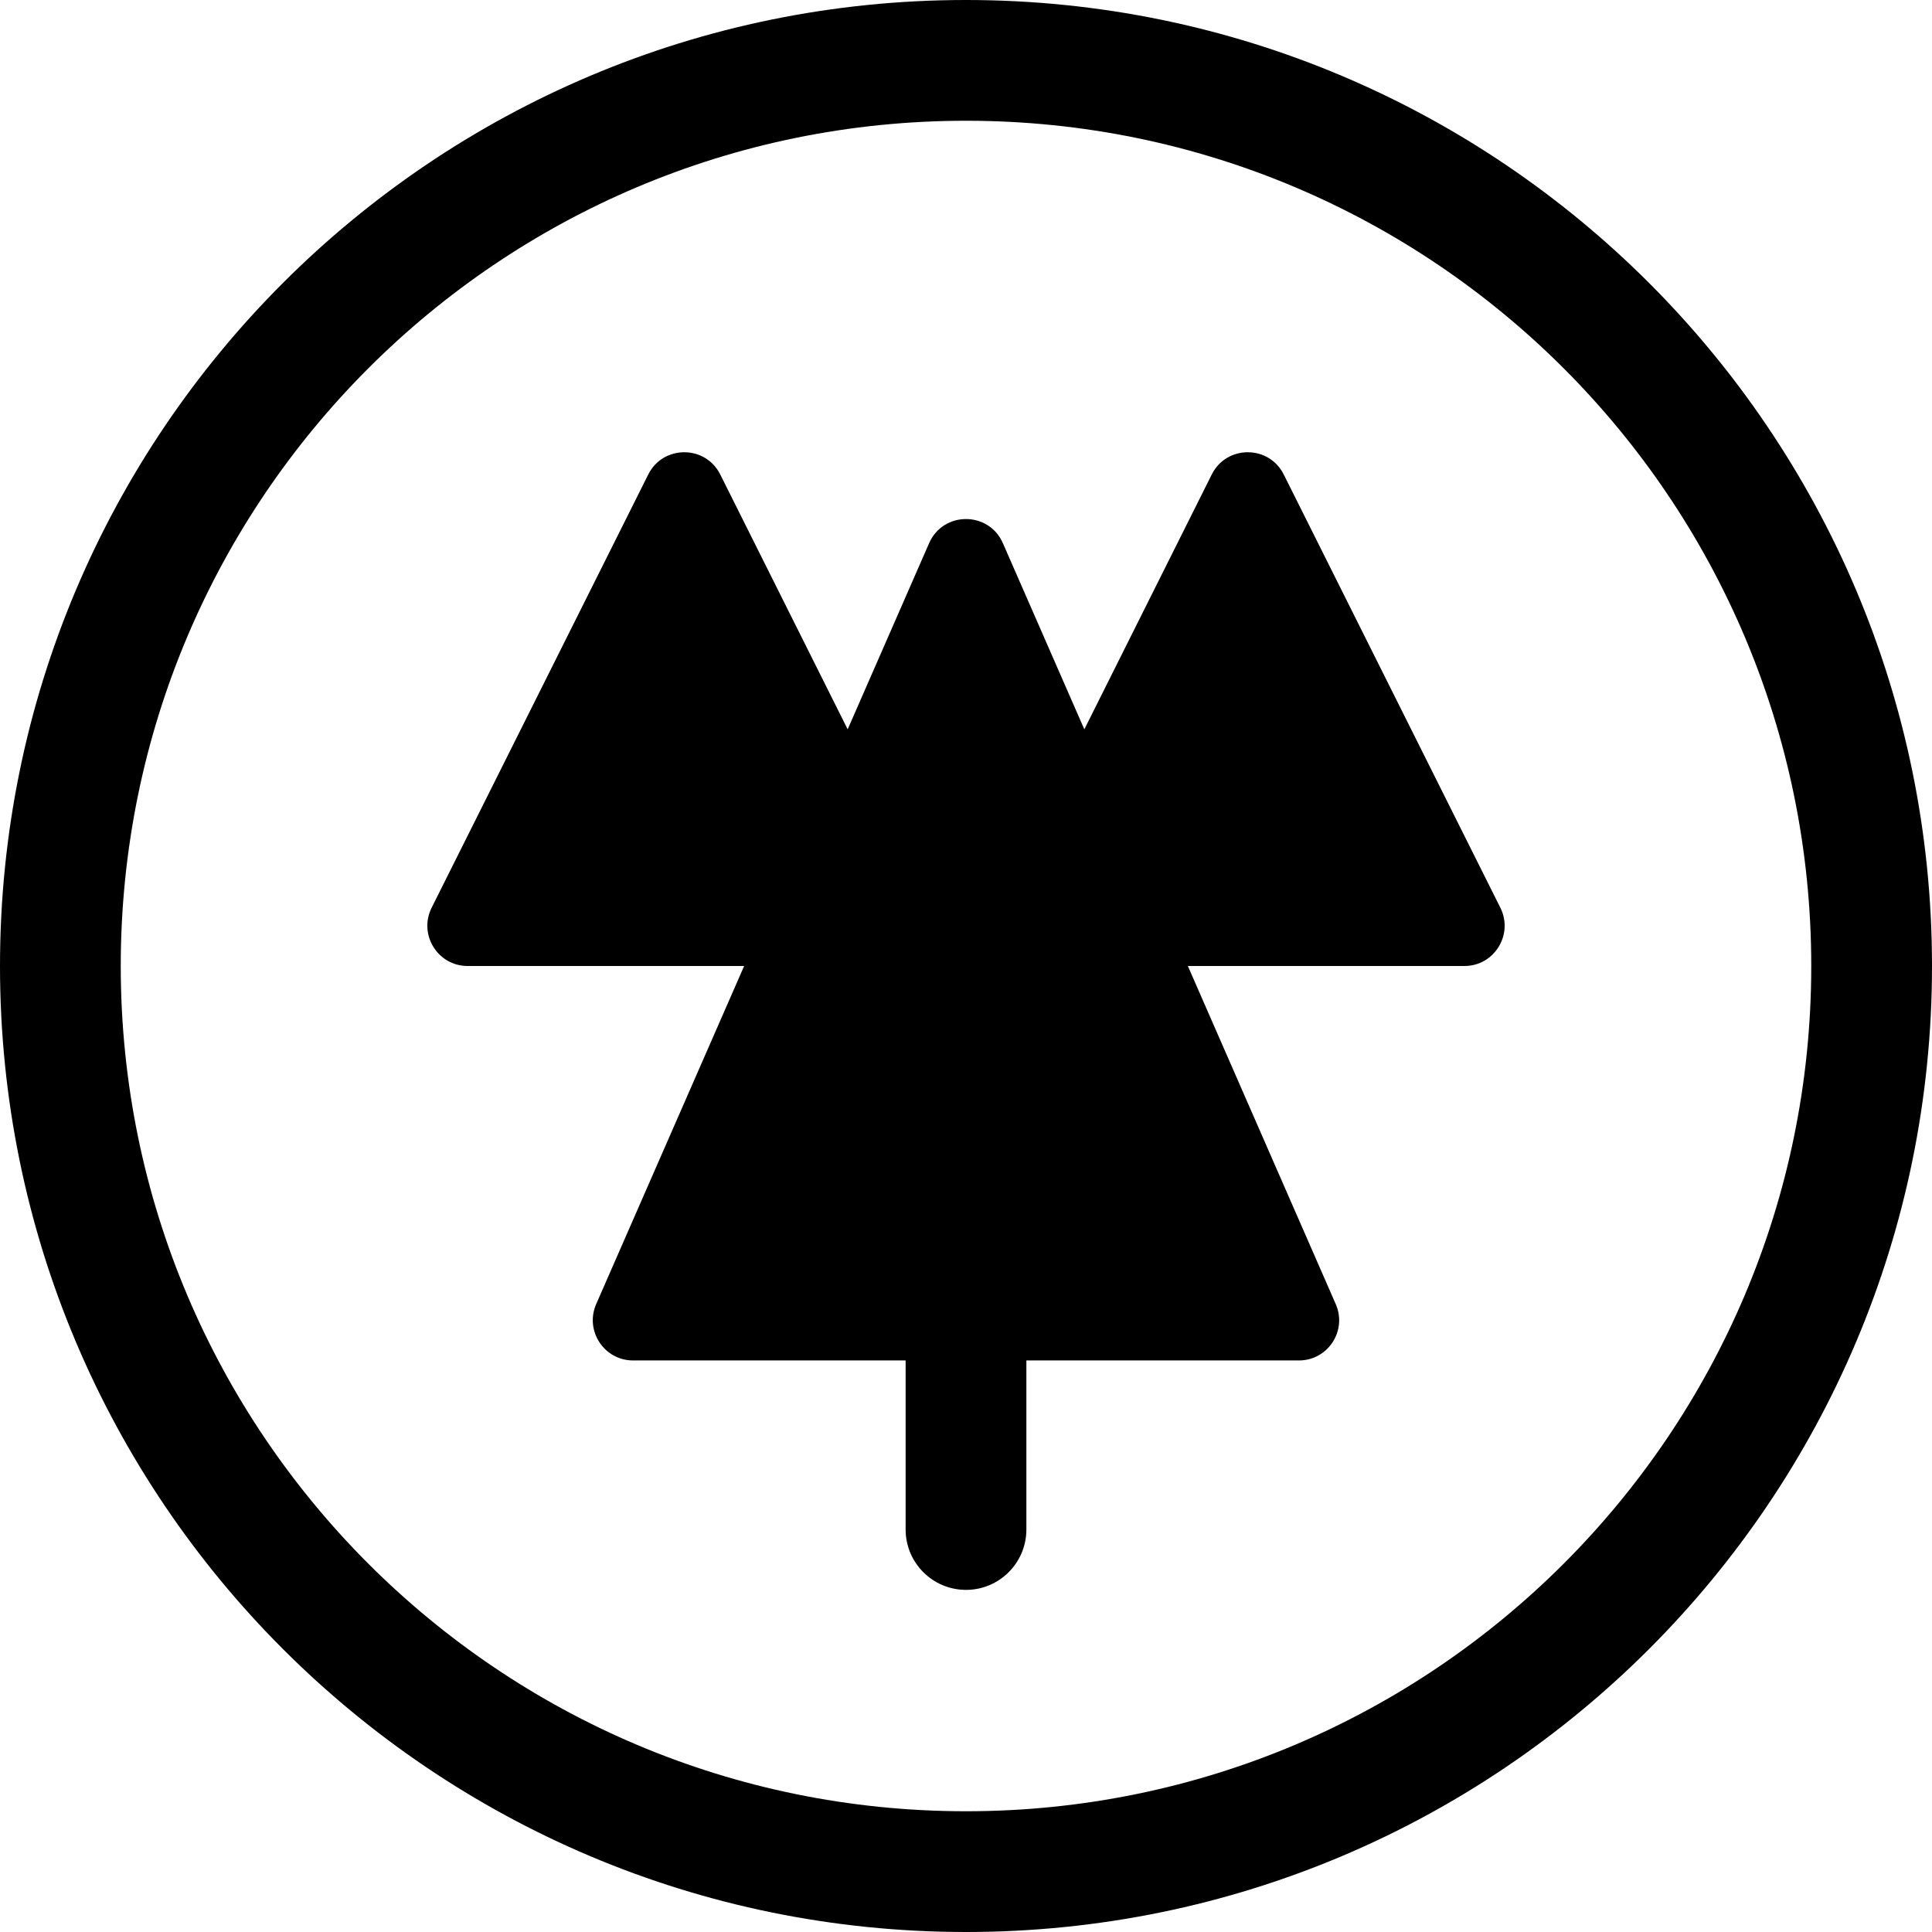 <svg width="24" height="24" viewBox="0 0 24 24" fill="none" xmlns="http://www.w3.org/2000/svg">
<path d="M1.5 12C1.5 6.201 6.201 1.5 12 1.5C17.799 1.5 22.5 6.201 22.5 12C22.5 17.799 17.799 22.5 12 22.5C6.201 22.5 1.5 17.799 1.5 12ZM12 0C5.373 0 0 5.373 0 12C0 18.627 5.373 24 12 24C18.627 24 24 18.627 24 12C24 5.373 18.627 0 12 0ZM5.809 12H9.244L7.406 16.2C7.262 16.53 7.504 16.9 7.864 16.9H11.25V19C11.25 19.414 11.586 19.75 12 19.75C12.414 19.75 12.75 19.414 12.75 19V16.9H16.136C16.496 16.9 16.738 16.53 16.593 16.2L14.756 12H18.191C18.563 12 18.804 11.609 18.638 11.276L15.947 5.894C15.763 5.526 15.237 5.526 15.053 5.894L13.47 9.06L12.458 6.747C12.283 6.348 11.717 6.348 11.542 6.747L10.53 9.06L8.947 5.894C8.763 5.526 8.237 5.526 8.053 5.894L5.362 11.276C5.196 11.609 5.437 12 5.809 12Z" fill="black"/>
</svg>

